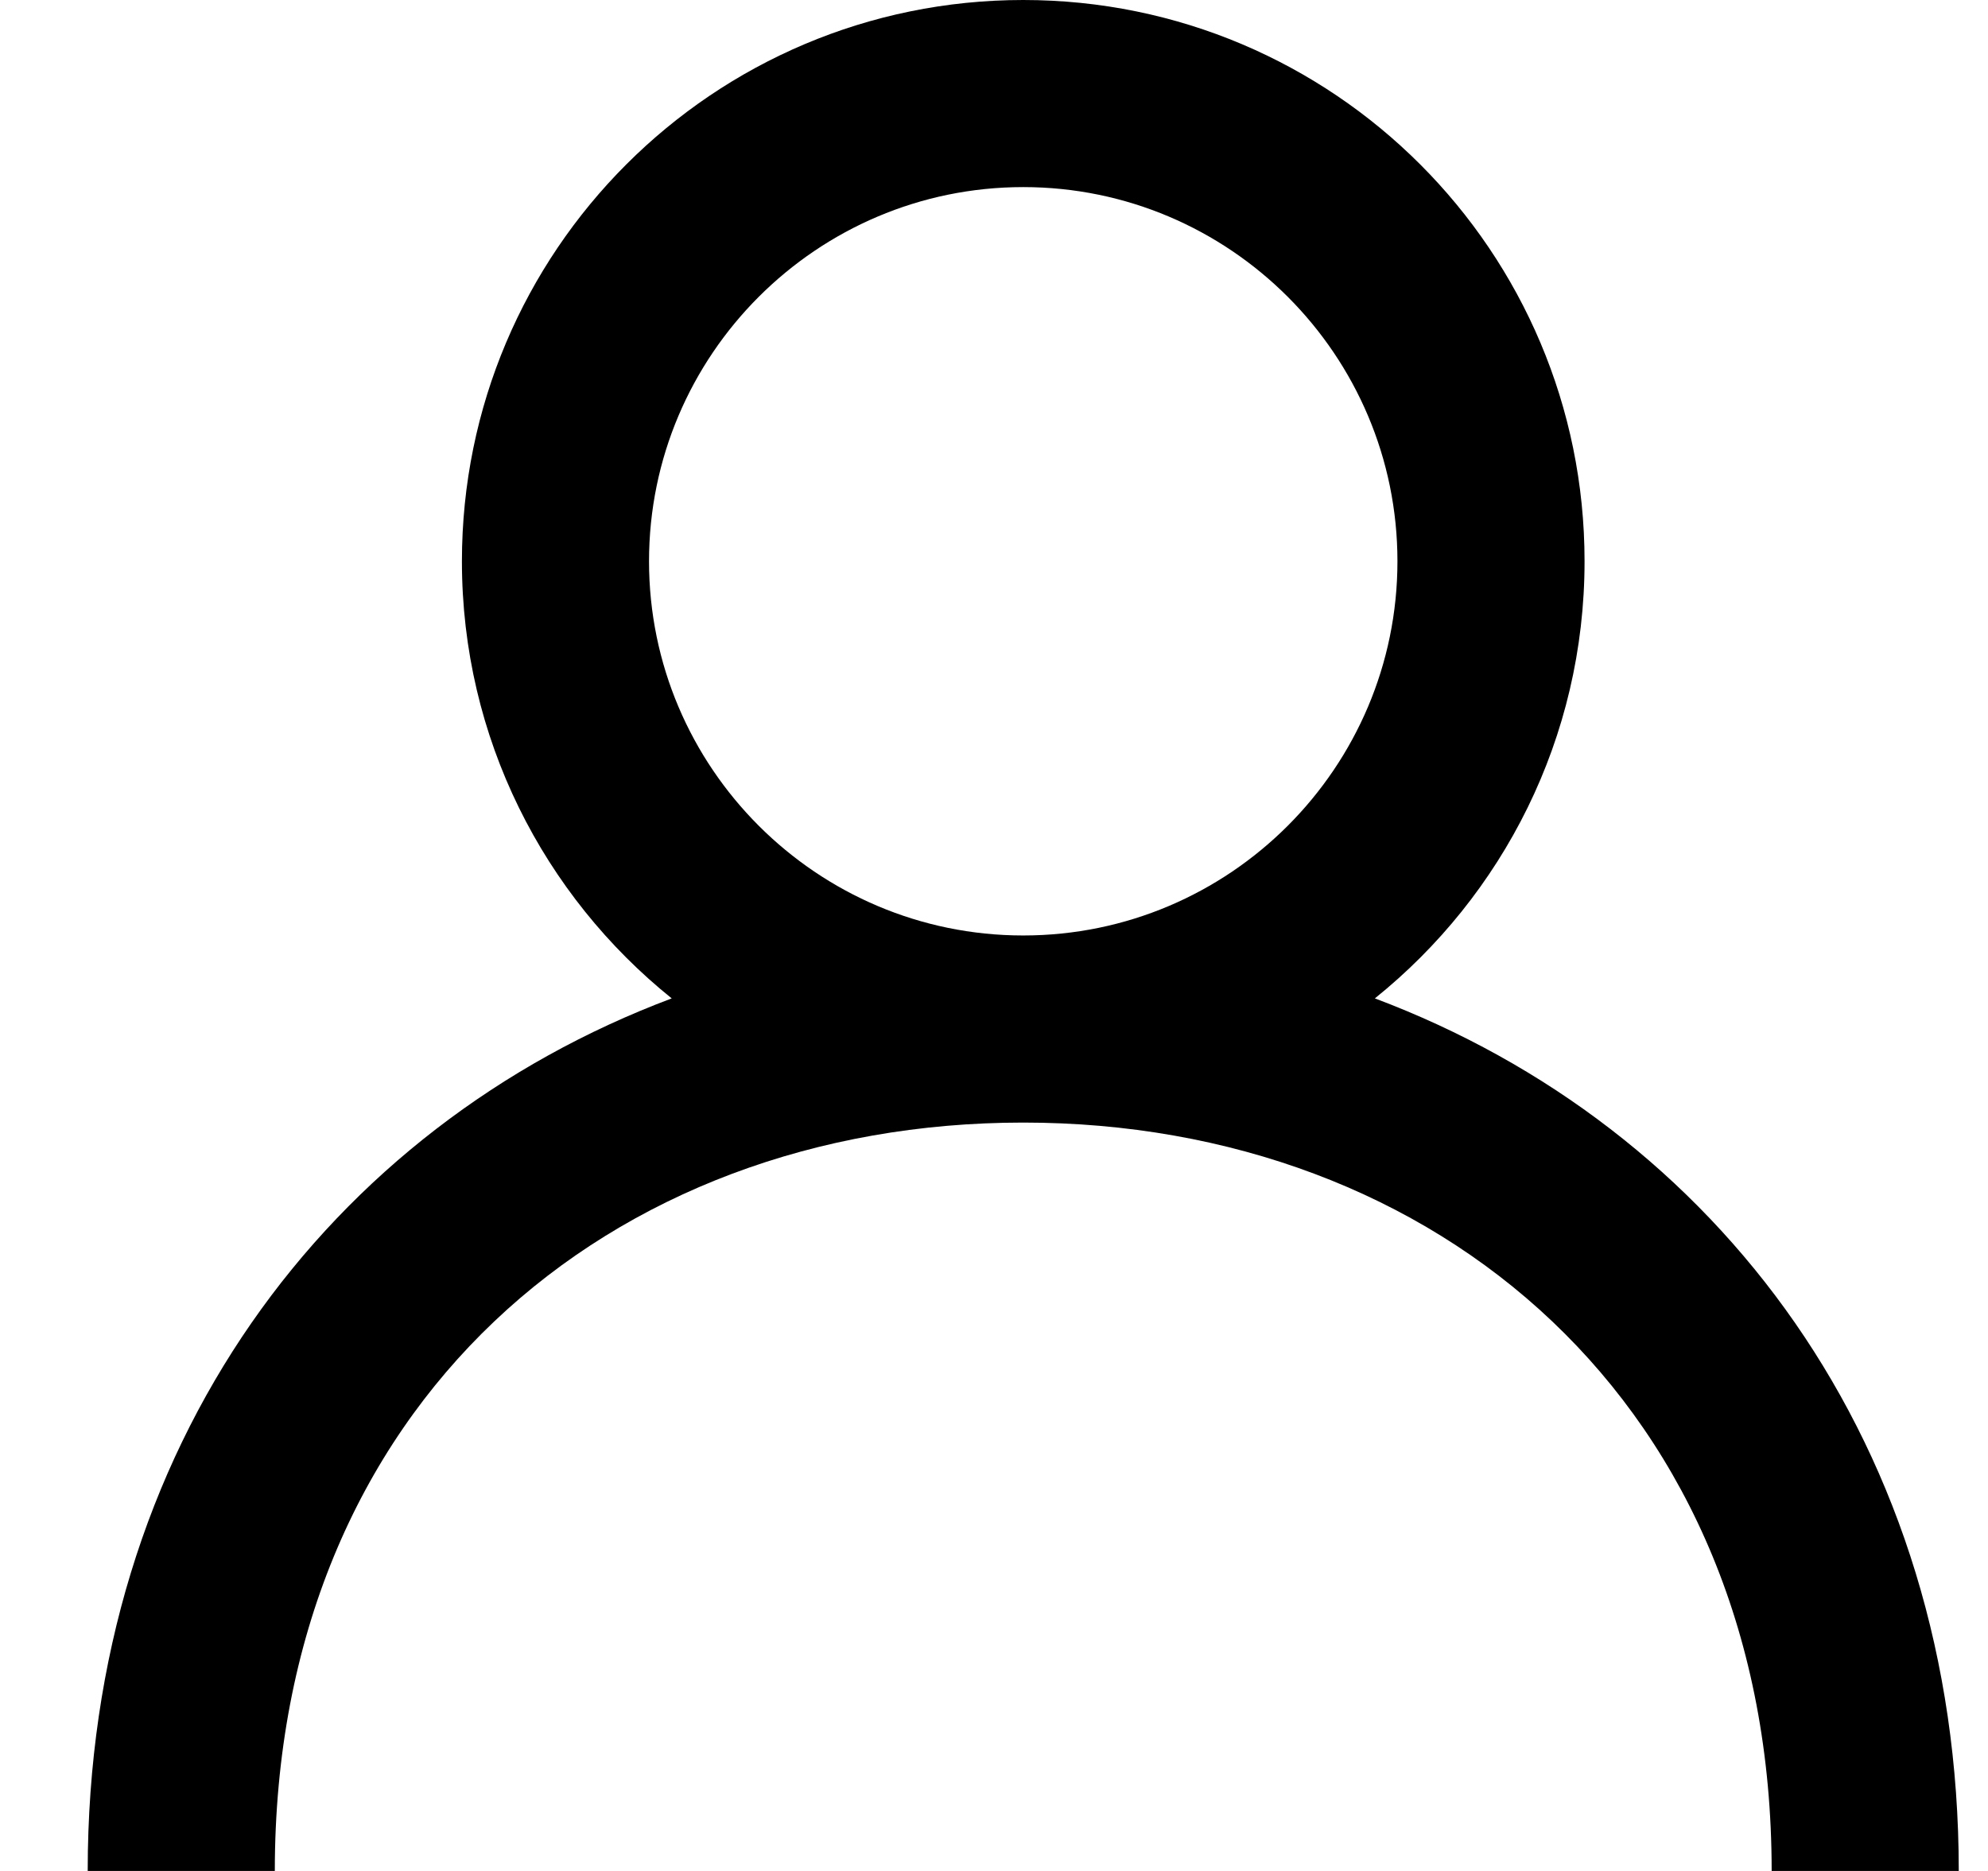 <svg width="17" height="16" viewBox="0 0 17 16" fill="none" xmlns="http://www.w3.org/2000/svg">
<g clip-path="url(#clip0_92_1838)">
<path fill-rule="evenodd" clip-rule="evenodd" d="M8.75 8C6.986 8 5.55 6.565 5.55 4.8C5.55 3.035 6.986 1.6 8.75 1.6C10.515 1.6 11.95 3.035 11.95 4.8C11.95 6.565 10.515 8 8.75 8ZM11.757 8.538C12.85 7.659 13.55 6.312 13.55 4.8C13.55 2.149 11.402 0 8.75 0C6.099 0 3.95 2.149 3.95 4.8C3.95 6.312 4.651 7.659 5.744 8.538C2.817 9.638 0.75 12.356 0.75 16H2.35C2.35 12 5.222 9.6 8.75 9.6C12.279 9.6 15.15 12 15.15 16H16.75C16.75 12.356 14.684 9.638 11.757 8.538Z" fill="black"/>
</g>
<defs>
<clipPath id="clip0_92_1838">
<rect width="16" height="16" fill="white" transform="translate(0.75)"/>
</clipPath>
</defs>
</svg>
